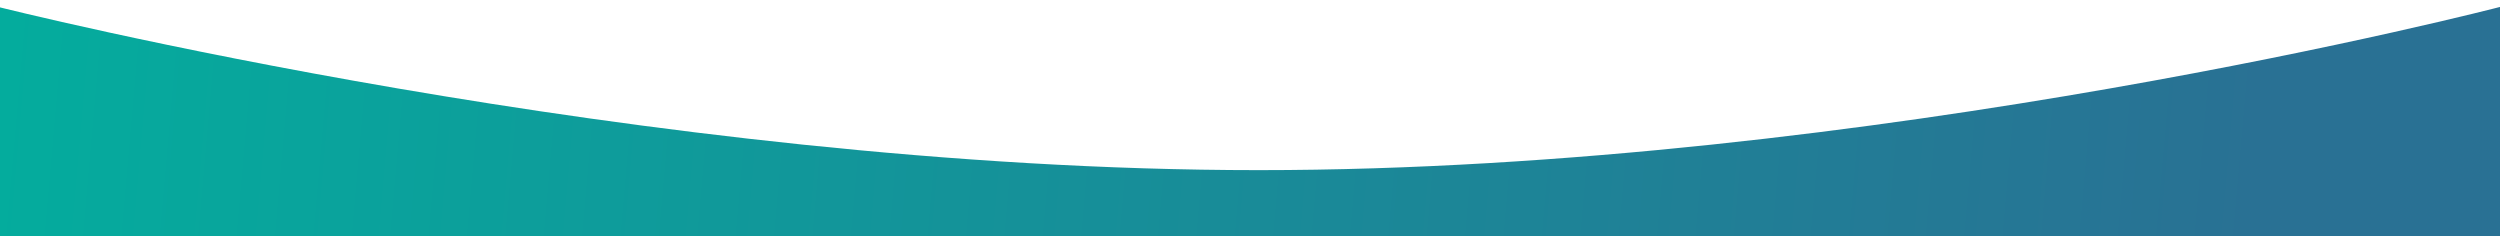 <?xml version="1.0" encoding="UTF-8" standalone="no"?>
<svg
   xmlns:dc="http://purl.org/dc/elements/1.1/"
   xmlns:cc="http://creativecommons.org/ns#"
   xmlns:rdf="http://www.w3.org/1999/02/22-rdf-syntax-ns#"
   xmlns:svg="http://www.w3.org/2000/svg"
   xmlns="http://www.w3.org/2000/svg"
   xmlns:sodipodi="http://sodipodi.sourceforge.net/DTD/sodipodi-0.dtd"
   xmlns:inkscape="http://www.inkscape.org/namespaces/inkscape"
   viewBox="0 0 1440 136"
   fill="none"
   version="1.1"
   id="svg28"
   sodipodi:docname="welcome_bg.svg"
   inkscape:version="0.92.5 (2060ec1f9f, 2020-04-08)">
  <sodipodi:namedview
     pagecolor="#ffffff"
     bordercolor="#666666"
     borderopacity="1"
     objecttolerance="10"
     gridtolerance="10"
     guidetolerance="10"
     inkscape:pageopacity="0"
     inkscape:pageshadow="2"
     inkscape:window-width="2560"
     inkscape:window-height="1043"
     id="namedview30"
     showgrid="false"
     inkscape:zoom="0.95262997"
     inkscape:cx="752.41235"
     inkscape:cy="72.762906"
     inkscape:window-x="1920"
     inkscape:window-y="0"
     inkscape:window-maximized="1"
     inkscape:current-layer="svg28" />
  <path
     fill-rule="evenodd"
     clip-rule="evenodd"
     d="M-1 2s372.547 94 726 94c353.45 0 715-94 715-94v134H-1V2z"
     fill="url(#paint0_linear)"
     filter="url(#filter0_d)"
     id="path2" />
  <defs
     id="defs26">
    <filter
       id="filter0_d"
       x="-5"
       y="0"
       width="1449"
       height="142"
       filterUnits="userSpaceOnUse"
       color-interpolation-filters="sRGB">
      <feFlood
         flood-opacity="0"
         result="BackgroundImageFix"
         id="feFlood4" />
      <feColorMatrix
         in="SourceAlpha"
         values="0 0 0 0 0 0 0 0 0 0 0 0 0 0 0 0 0 0 127 0"
         id="feColorMatrix6" />
      <feOffset
         dy="2"
         id="feOffset8" />
      <feGaussianBlur
         stdDeviation="2"
         id="feGaussianBlur10" />
      <feColorMatrix
         values="0 0 0 0 0 0 0 0 0 0 0 0 0 0 0 0 0 0 0.2 0"
         id="feColorMatrix12" />
      <feBlend
         in2="BackgroundImageFix"
         result="effect1_dropShadow"
         id="feBlend14" />
      <feBlend
         in="SourceGraphic"
         in2="effect1_dropShadow"
         result="shape"
         id="feBlend16" />
    </filter>
    <linearGradient
       id="paint0_linear"
       x1="-102.5"
       y1="-43.27"
       x2="1301.91"
       y2="80.172"
       gradientUnits="userSpaceOnUse">
      <stop
         stop-color="#392DD1"
         id="stop19"
         style="stop-color:#01b19e;stop-opacity:1" />
      <stop
         offset="1"
         stop-color="#A91B78"
         id="stop21"
         style="stop-color:#297194;stop-opacity:1" />
      <stop
         offset="1"
         stop-color="#9D1D82"
         id="stop23"
         style="stop-color:#297194;stop-opacity:1" />
    </linearGradient>
  </defs>
</svg>
